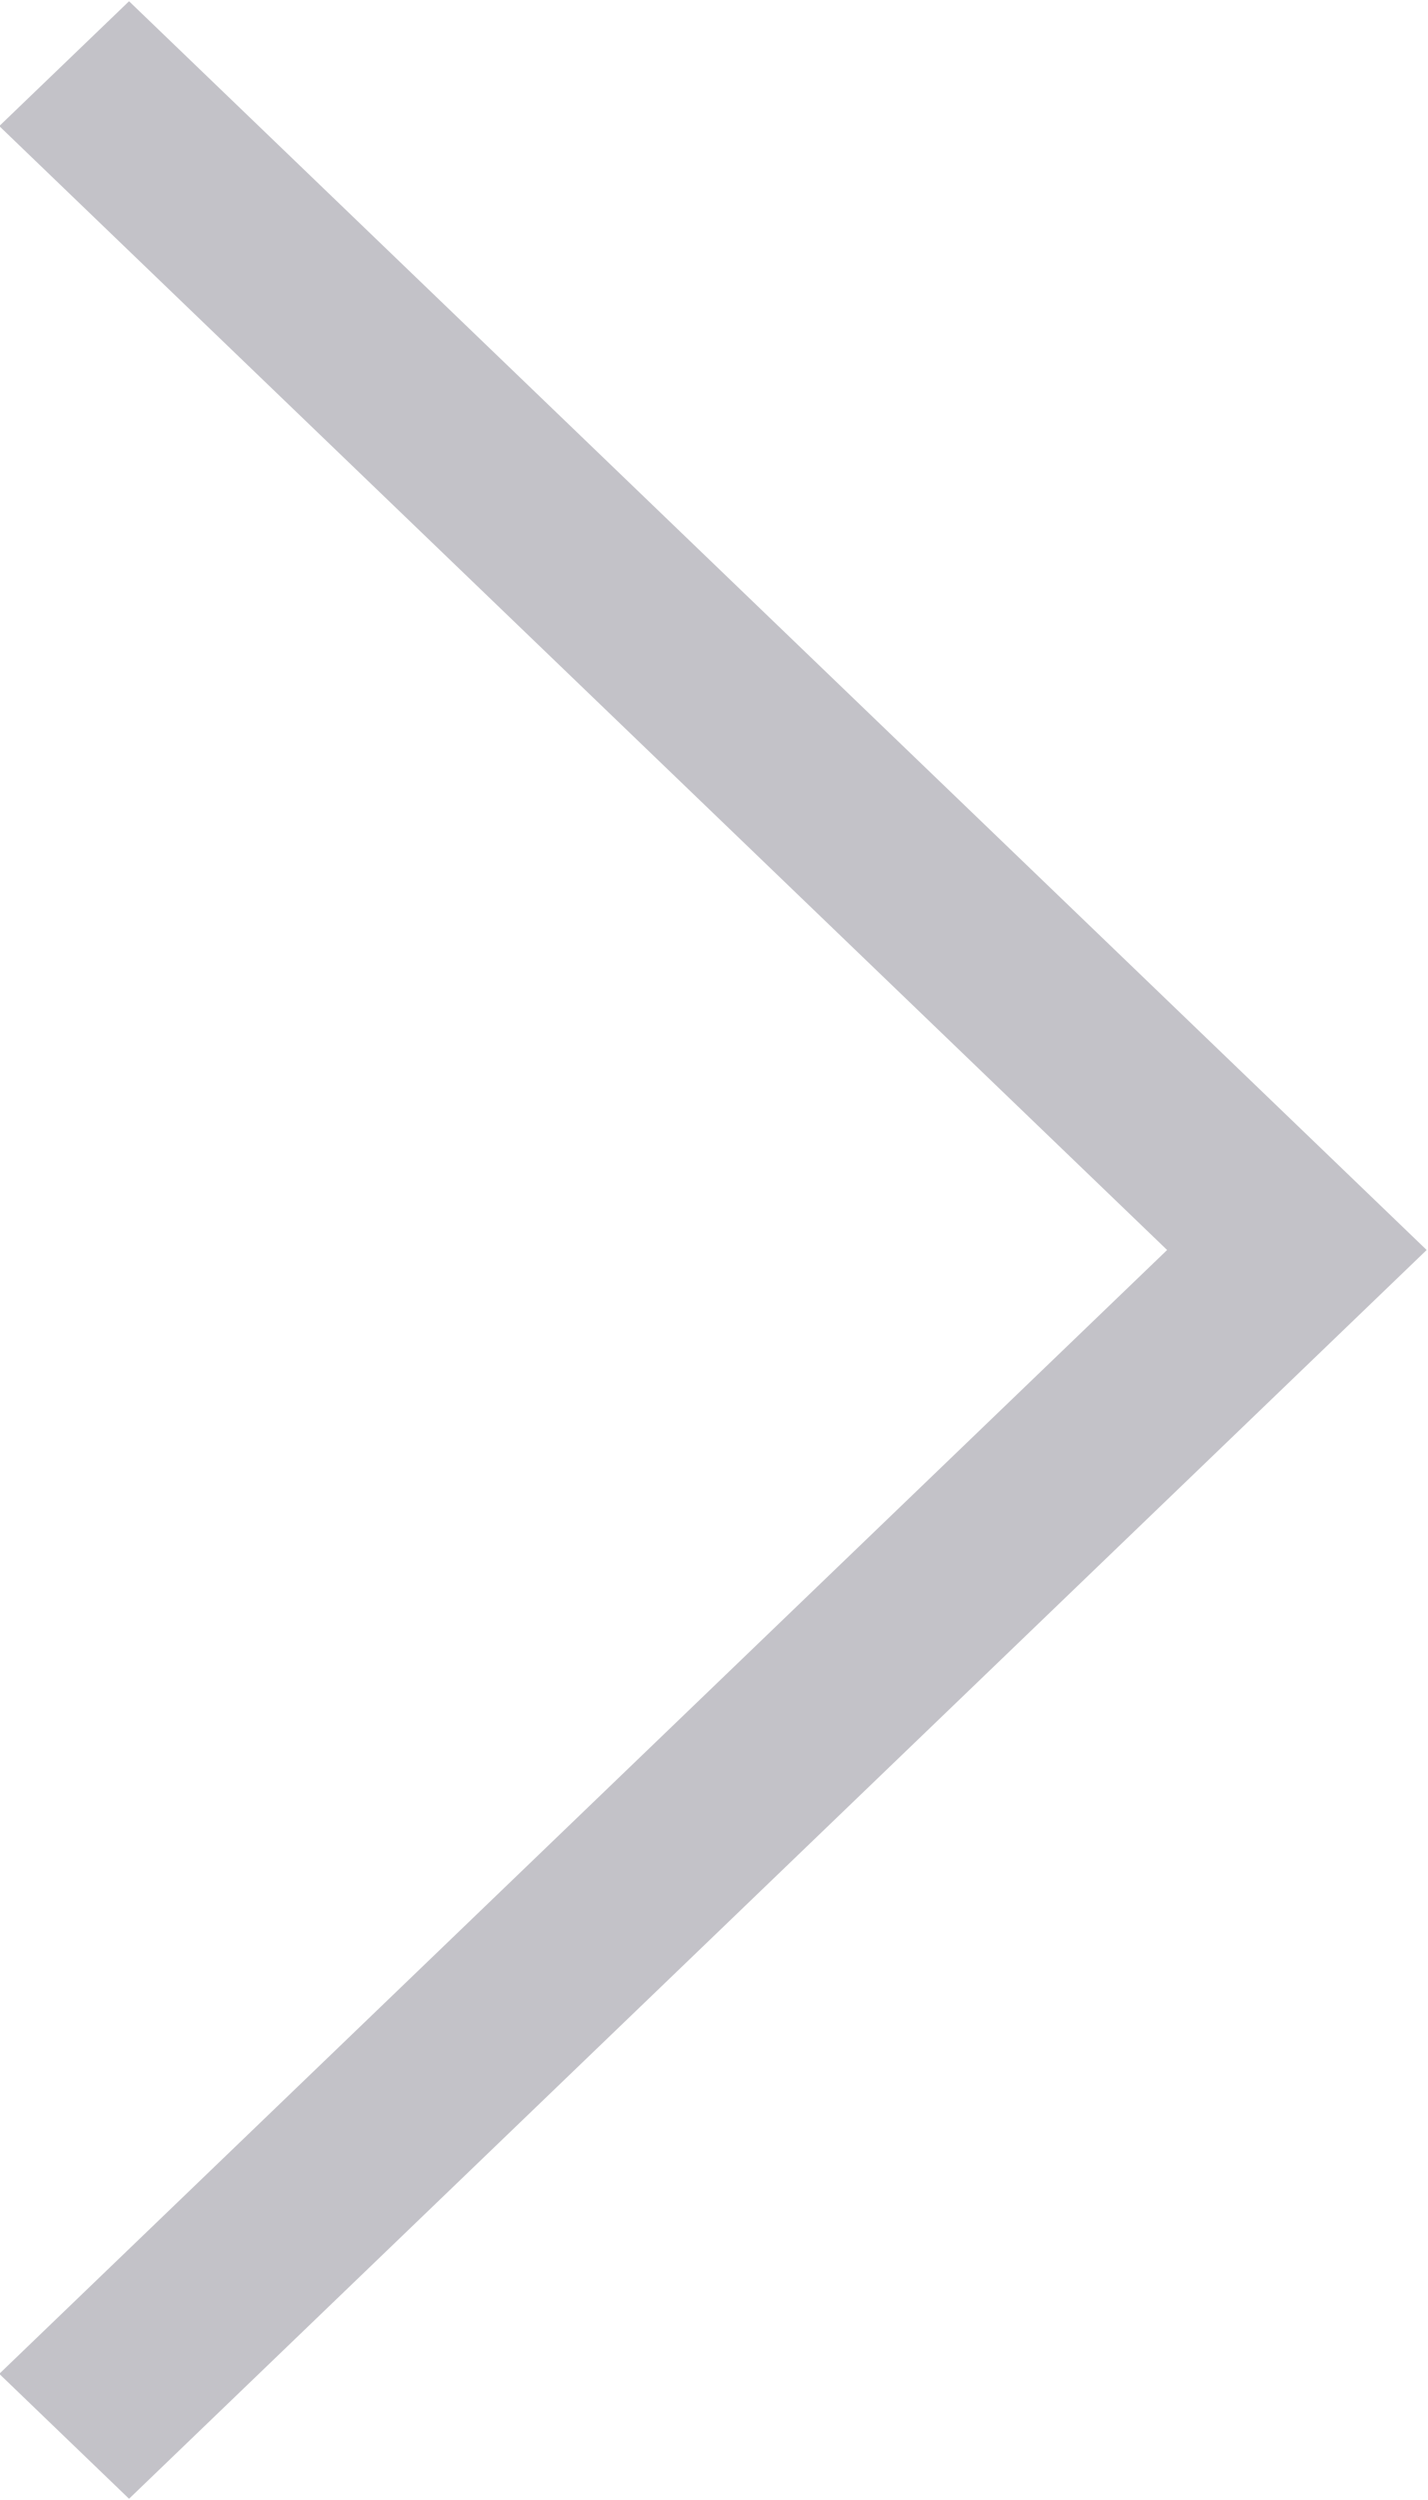 <svg xmlns="http://www.w3.org/2000/svg" preserveAspectRatio="xMidYMid" width="16" height="28" viewBox="0 0 16 28"><defs><style>.cls-2{fill:#c3c2c8}</style></defs><path d="M15.985 14L1.446 27.986l-1.454-1.399L13.077 14-.008 1.412 1.446.014l13.085 12.587L15.985 14z" id="path-1" class="cls-2" fill-rule="evenodd"/></svg>